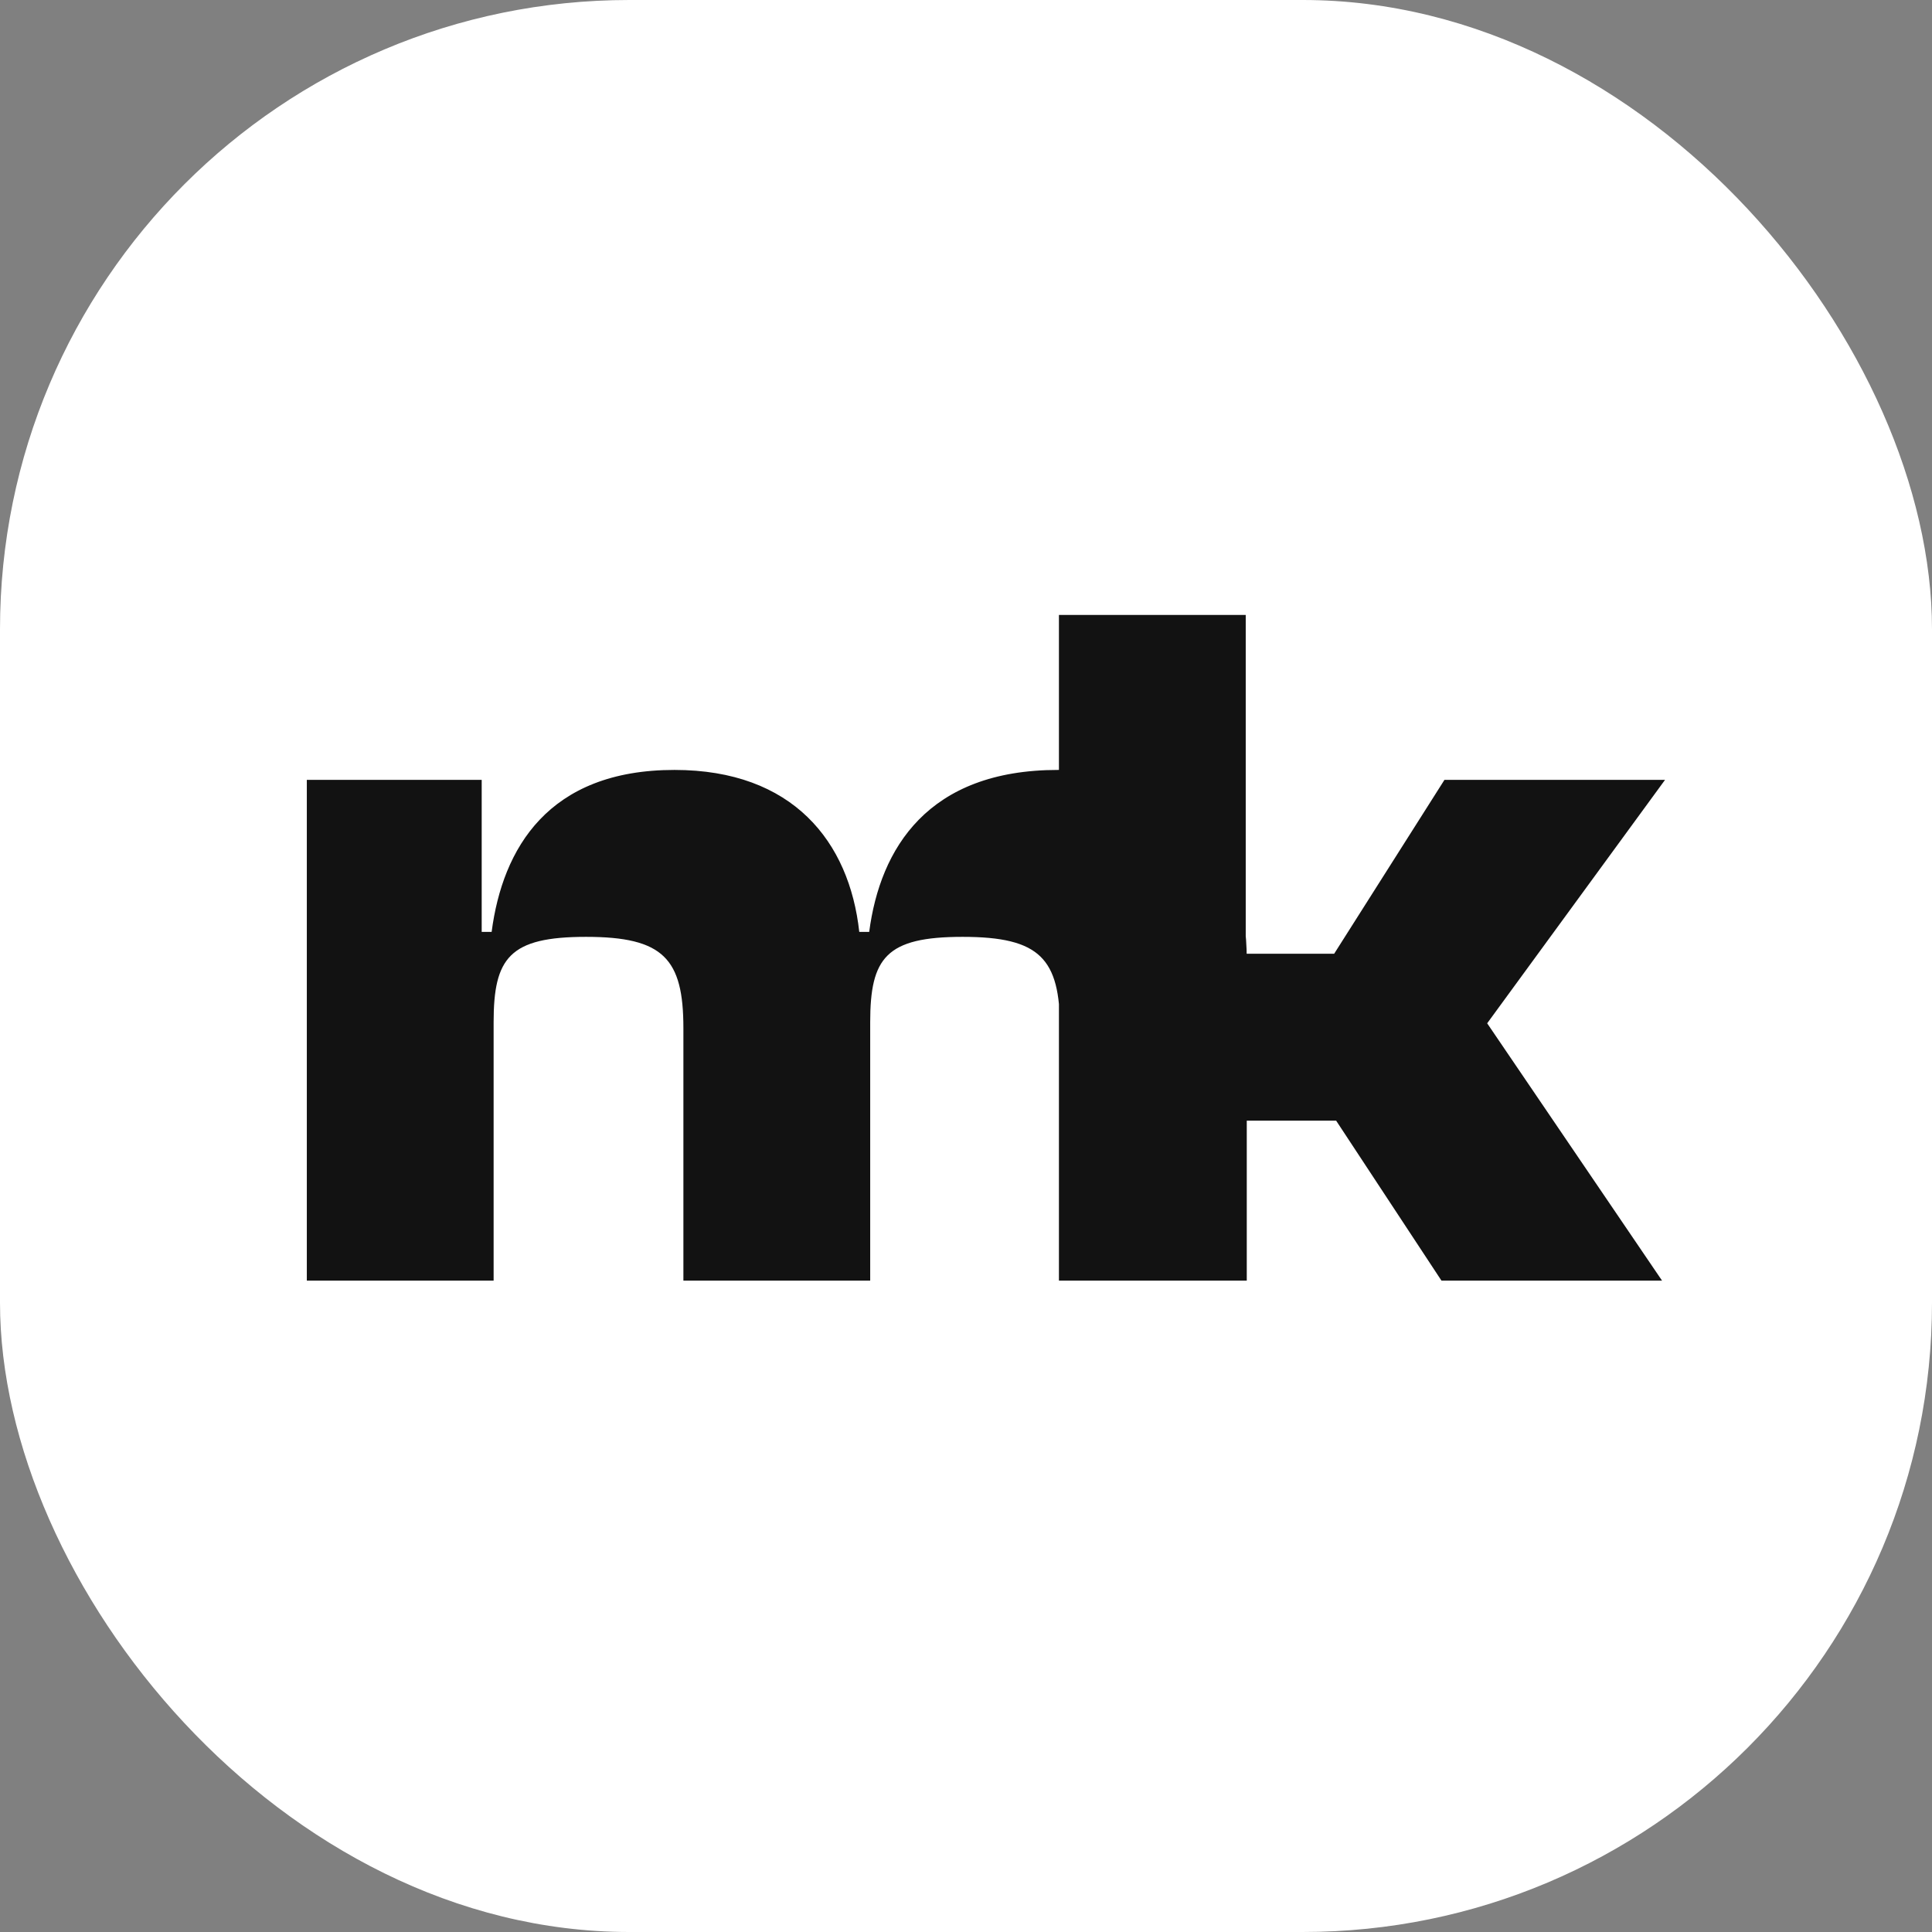 <svg width="175" height="175" viewBox="0 0 175 175" fill="none" xmlns="http://www.w3.org/2000/svg">
<rect x="0" y="0" width="175" height="175" fill="#808080" stroke="none"/>
<rect width="175" height="175" rx="57" fill="white"/>
<path d="M44.712 116H27.792V70.64H43.632V84.41H44.532C45.522 76.85 49.662 69.74 61.092 69.74C71.802 69.74 76.932 76.22 77.832 84.41H78.732C79.722 76.85 84.042 69.74 95.832 69.74C107.442 69.74 112.932 77.12 112.932 86.93V116H96.012V93.14C96.012 86.84 94.212 84.86 87.192 84.86C80.262 84.86 78.822 86.75 78.822 92.6V116H61.902V93.14C61.902 86.84 60.102 84.86 53.082 84.86C46.152 84.86 44.712 86.75 44.712 92.6V116ZM112.838 116H95.918V55.7H112.838V86.39H120.848L130.838 70.64H150.818L134.708 92.69L150.548 116H130.568L121.028 101.51H112.838V116Z" fill="#121212"/>
</svg>
